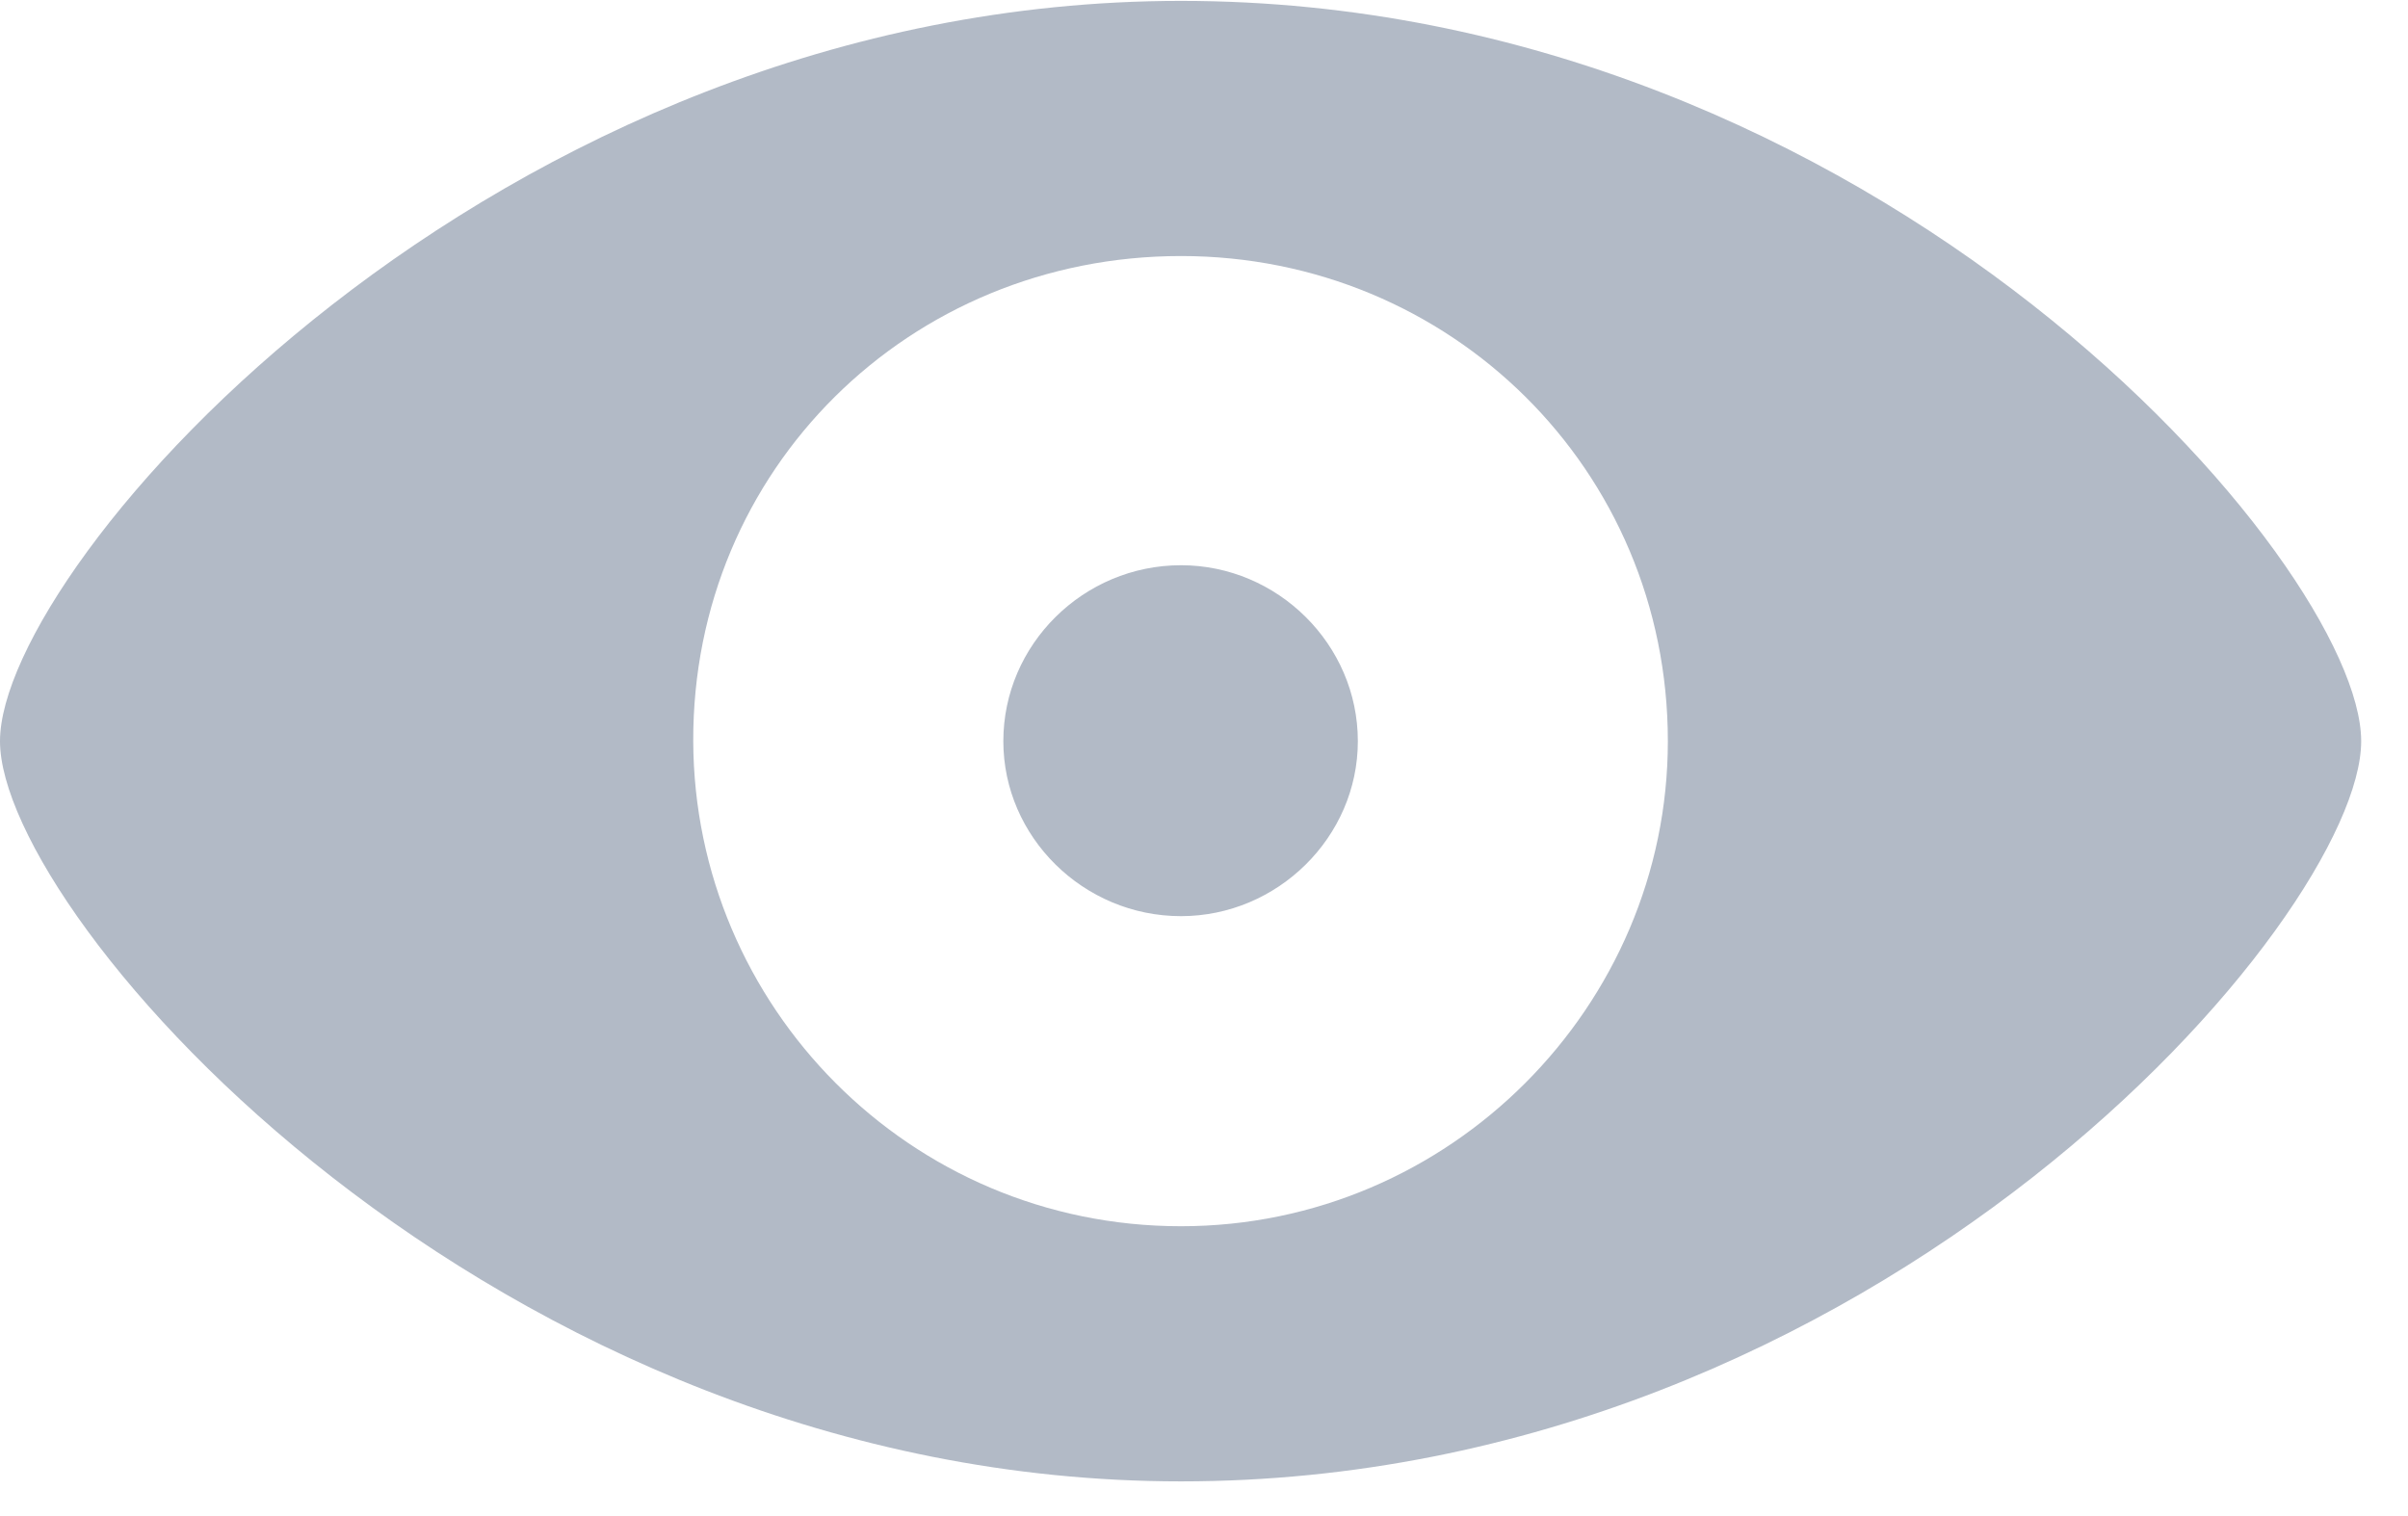 <svg width="27" height="17" viewBox="0 0 27 17" fill="none" xmlns="http://www.w3.org/2000/svg">
<path d="M13.242 16.611C21.064 16.611 26.475 10.283 26.475 8.311C26.475 6.328 21.055 0.01 13.242 0.01C5.518 0.01 0 6.328 0 8.311C0 10.283 5.518 16.611 13.242 16.611ZM13.242 13.75C10.195 13.75 7.783 11.279 7.773 8.311C7.764 5.264 10.195 2.871 13.242 2.871C16.26 2.871 18.701 5.264 18.701 8.311C18.701 11.279 16.26 13.75 13.242 13.75ZM13.242 10.273C14.326 10.273 15.225 9.385 15.225 8.311C15.225 7.227 14.326 6.338 13.242 6.338C12.148 6.338 11.25 7.227 11.25 8.311C11.25 9.385 12.148 10.273 13.242 10.273Z" fill="#B2BAC6"/>
</svg>
